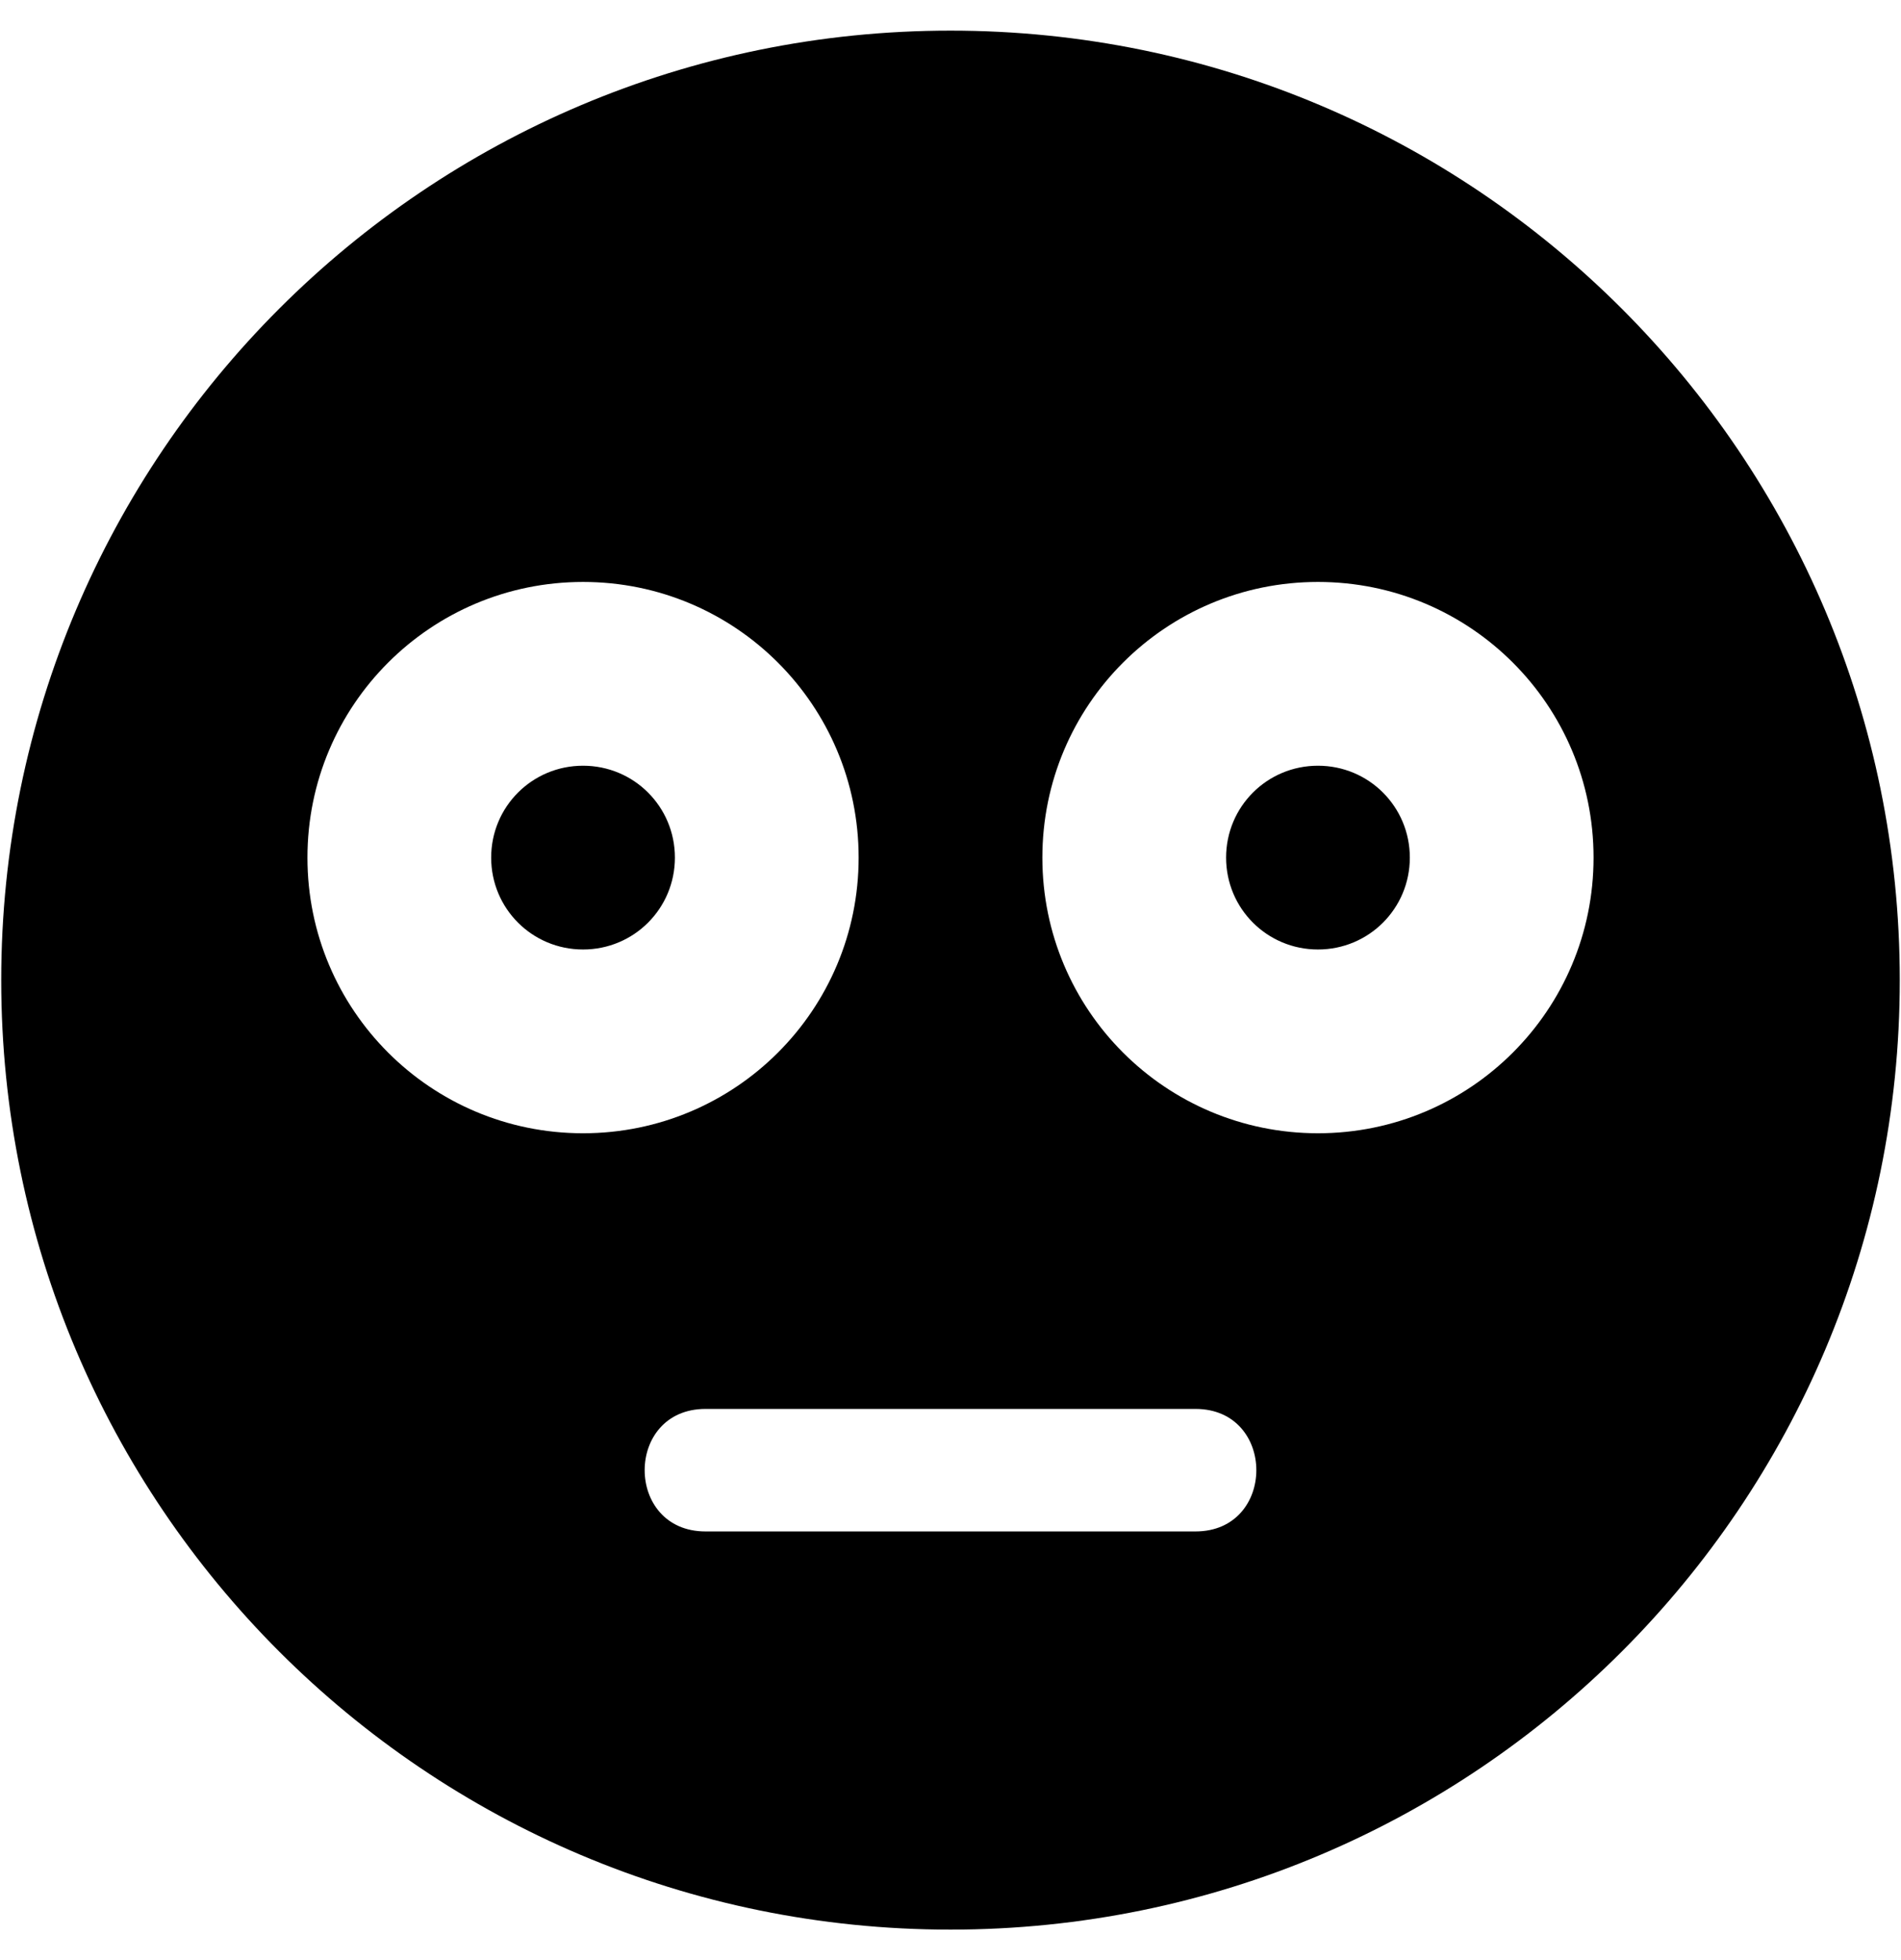 <svg xmlns="http://www.w3.org/2000/svg" xmlns:xlink="http://www.w3.org/1999/xlink" aria-hidden="true" role="img" class="iconify iconify--fa-solid" width="0.97em" height="1em" preserveAspectRatio="xMidYMid meet" viewBox="0 0 496 512"><path fill="currentColor" d="M344 200c-13.3 0-24 10.7-24 24s10.7 24 24 24s24-10.7 24-24s-10.7-24-24-24zm-192 0c-13.3 0-24 10.7-24 24s10.7 24 24 24s24-10.7 24-24s-10.7-24-24-24zM248 8C111 8 0 119 0 256s111 248 248 248s248-111 248-248S385 8 248 8zM80 224c0-39.8 32.2-72 72-72s72 32.2 72 72s-32.2 72-72 72s-72-32.2-72-72zm232 176H184c-21.2 0-21.2-32 0-32h128c21.2 0 21.2 32 0 32zm32-104c-39.8 0-72-32.2-72-72s32.2-72 72-72s72 32.2 72 72s-32.2 72-72 72z"></path></svg>